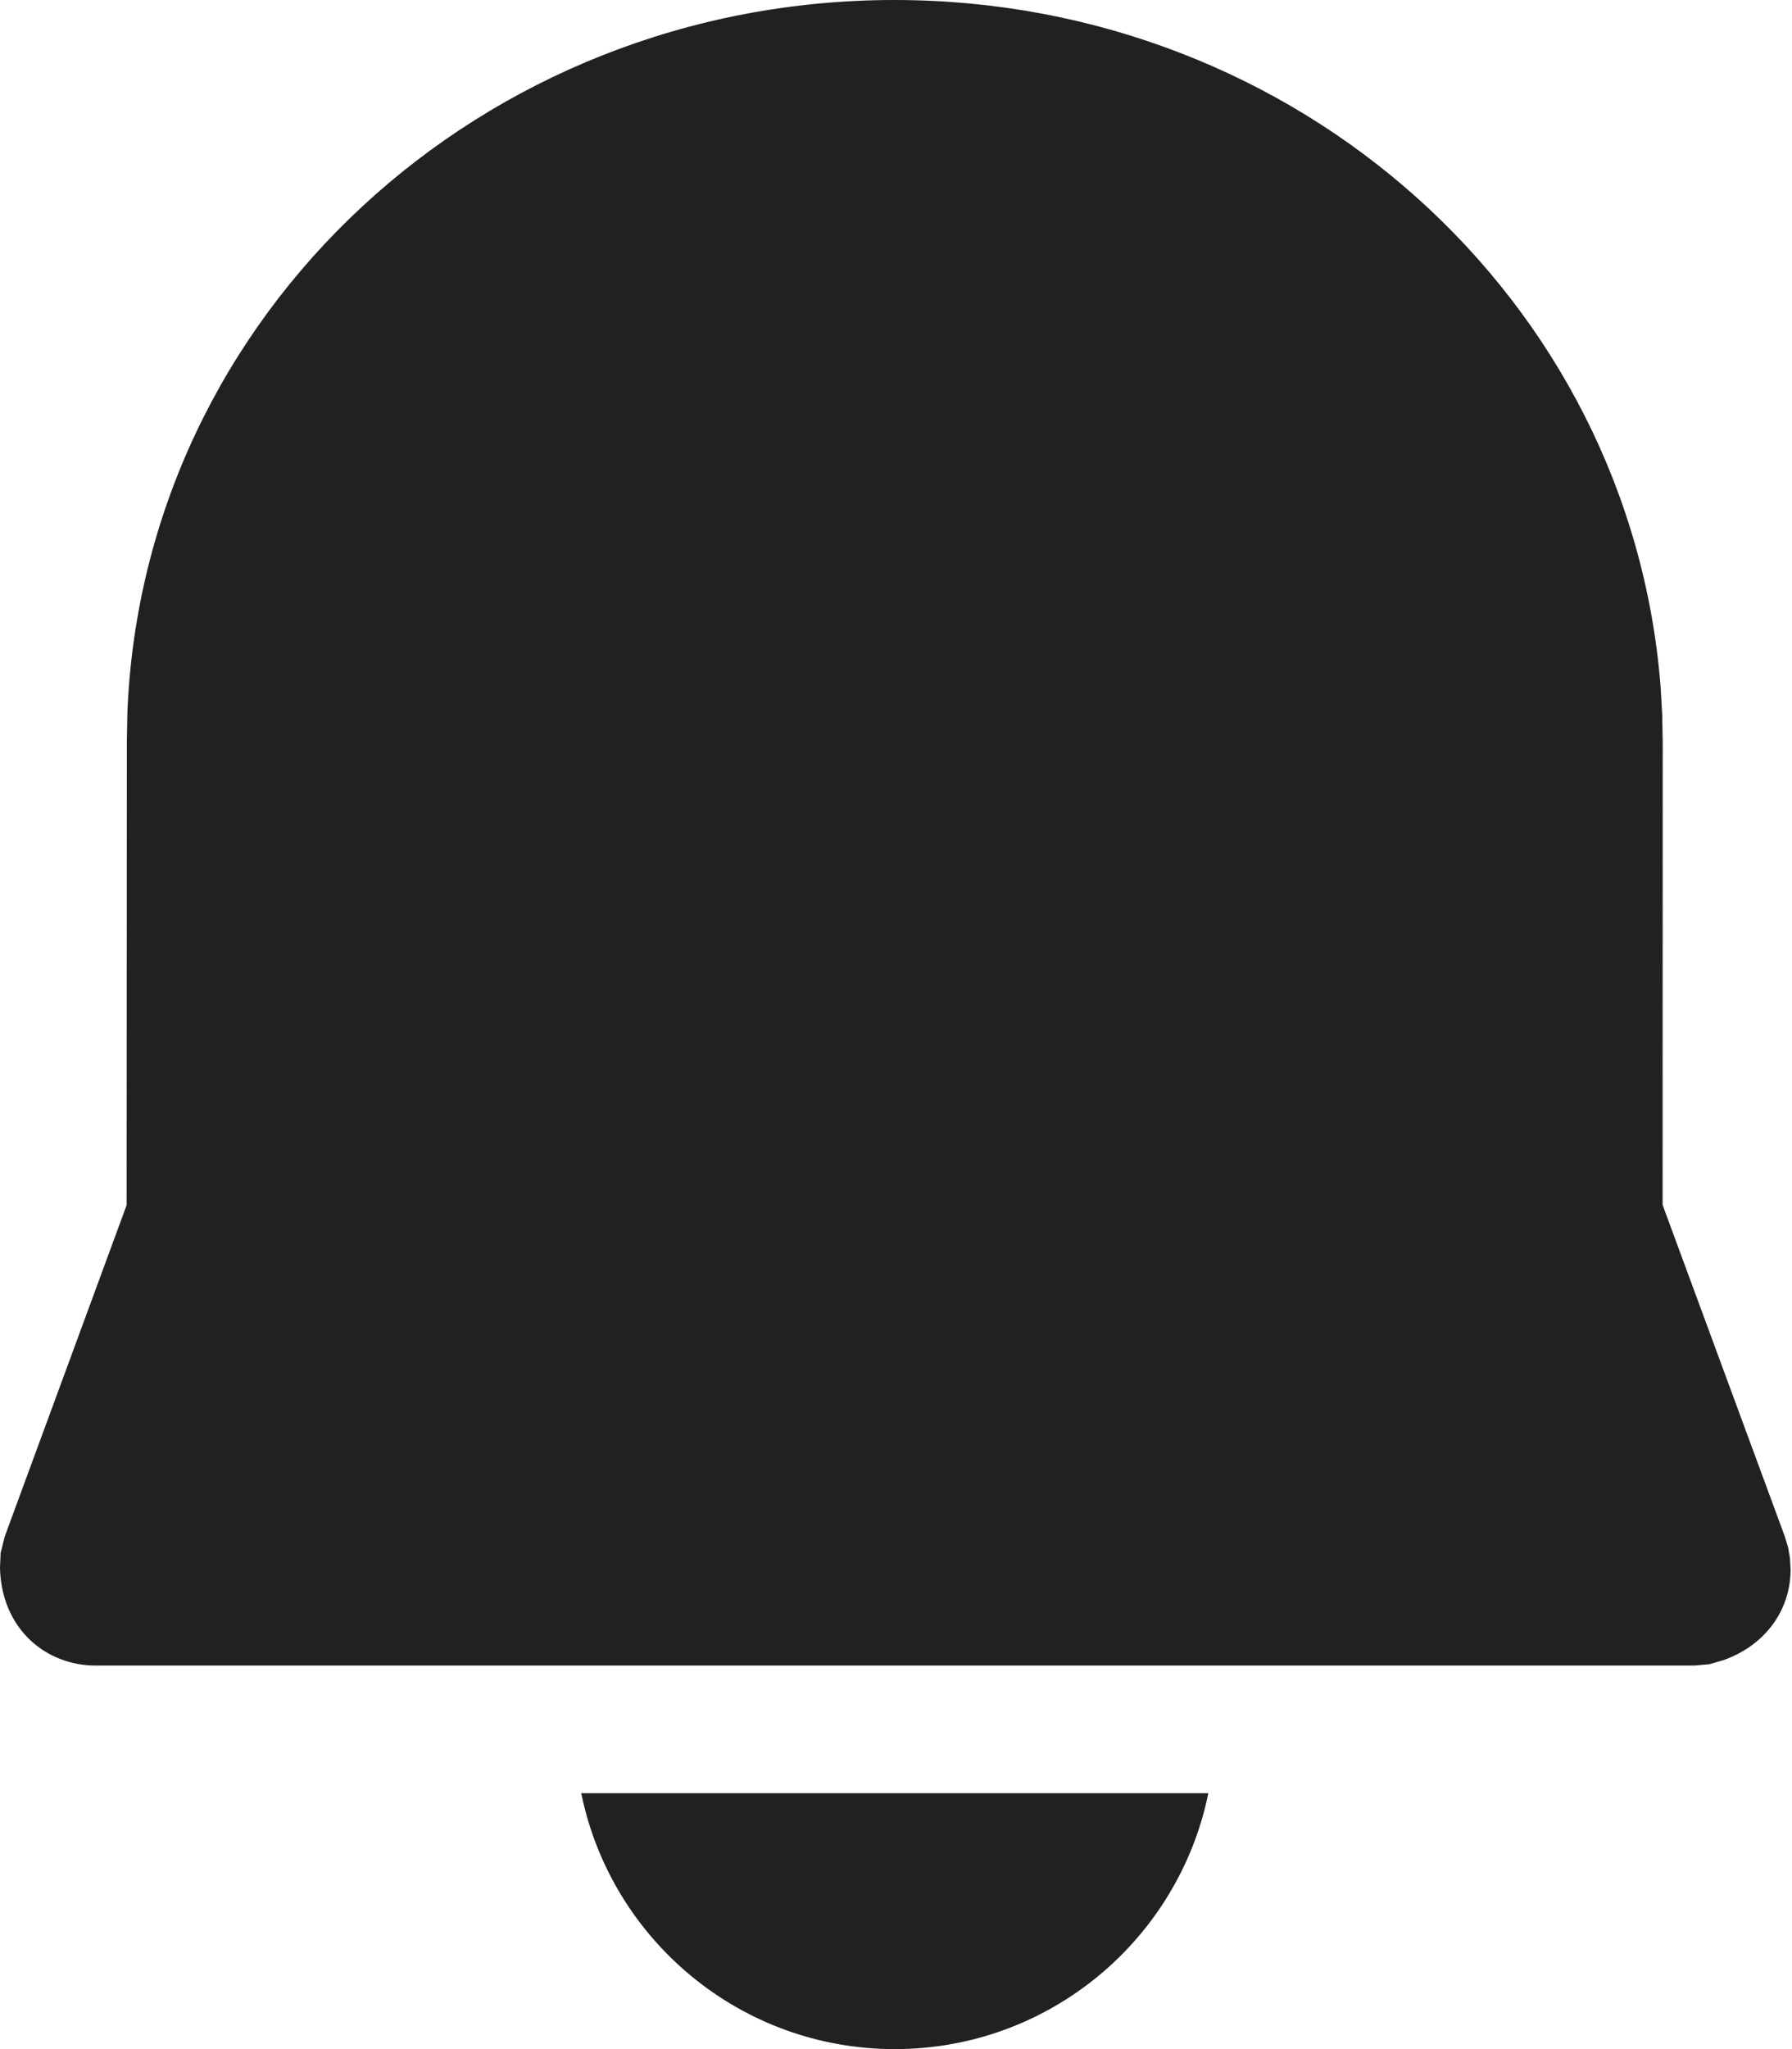 <svg width="14" height="16" viewBox="0 0 14 16" fill="none" xmlns="http://www.w3.org/2000/svg">
<path d="M9.44 14.002C9.208 15.142 8.199 16 6.99 16C5.781 16 4.773 15.142 4.541 14.002H9.44ZM6.988 0C10.137 0 12.732 2.335 12.973 5.355L12.986 5.578L12.99 5.802L12.989 9.408L13.943 11.995L13.969 12.08L13.984 12.166L13.989 12.255C13.989 12.57 13.794 12.845 13.467 12.962L13.354 12.995L13.239 13.005H0.742C0.653 13.005 0.565 12.989 0.482 12.958C0.196 12.853 0.007 12.586 0 12.242L0.005 12.125L0.038 11.995L0.989 9.411L0.991 5.793L0.995 5.568C1.117 2.451 3.761 0 6.988 0Z" fill="#212121"/>
</svg>
